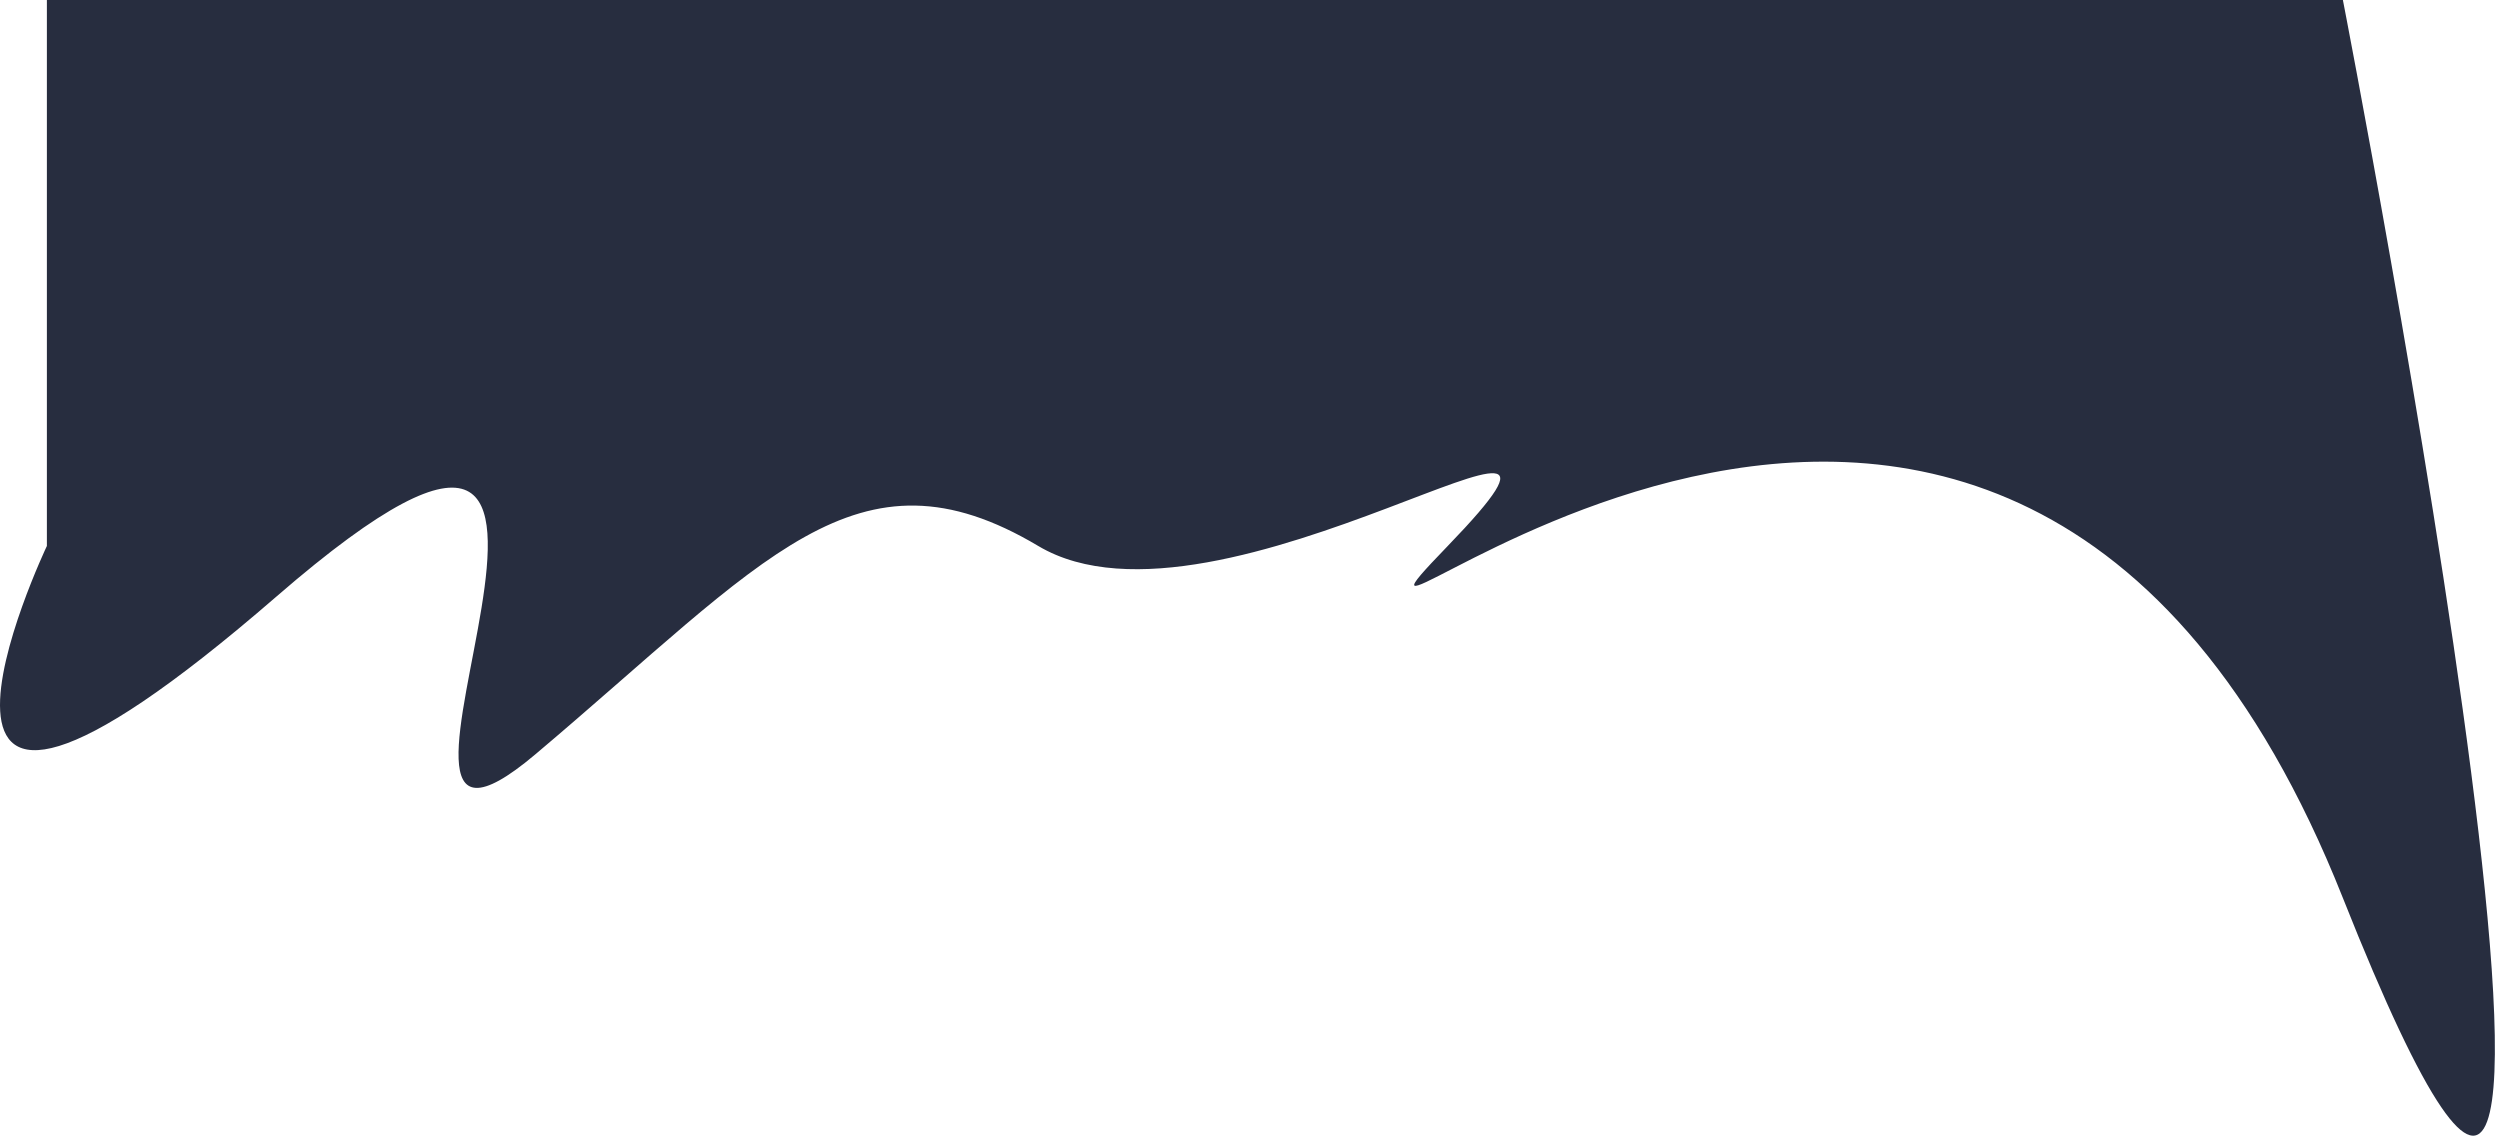 <svg width="348" height="159" viewBox="0 0 348 159" fill="none" xmlns="http://www.w3.org/2000/svg">
<path d="M326.131 0H6.526V76C6.526 76 -21.474 135 38.526 83C98.526 31 42.526 132 74.526 105C106.526 78 119.24 60.935 144.526 76C169.811 91.065 229.526 47 201.526 76C173.526 105 278.526 5 326.131 125C373.737 245 326.131 0 326.131 0Z" fill="#10172B" fill-opacity="0.9"/>
</svg>
